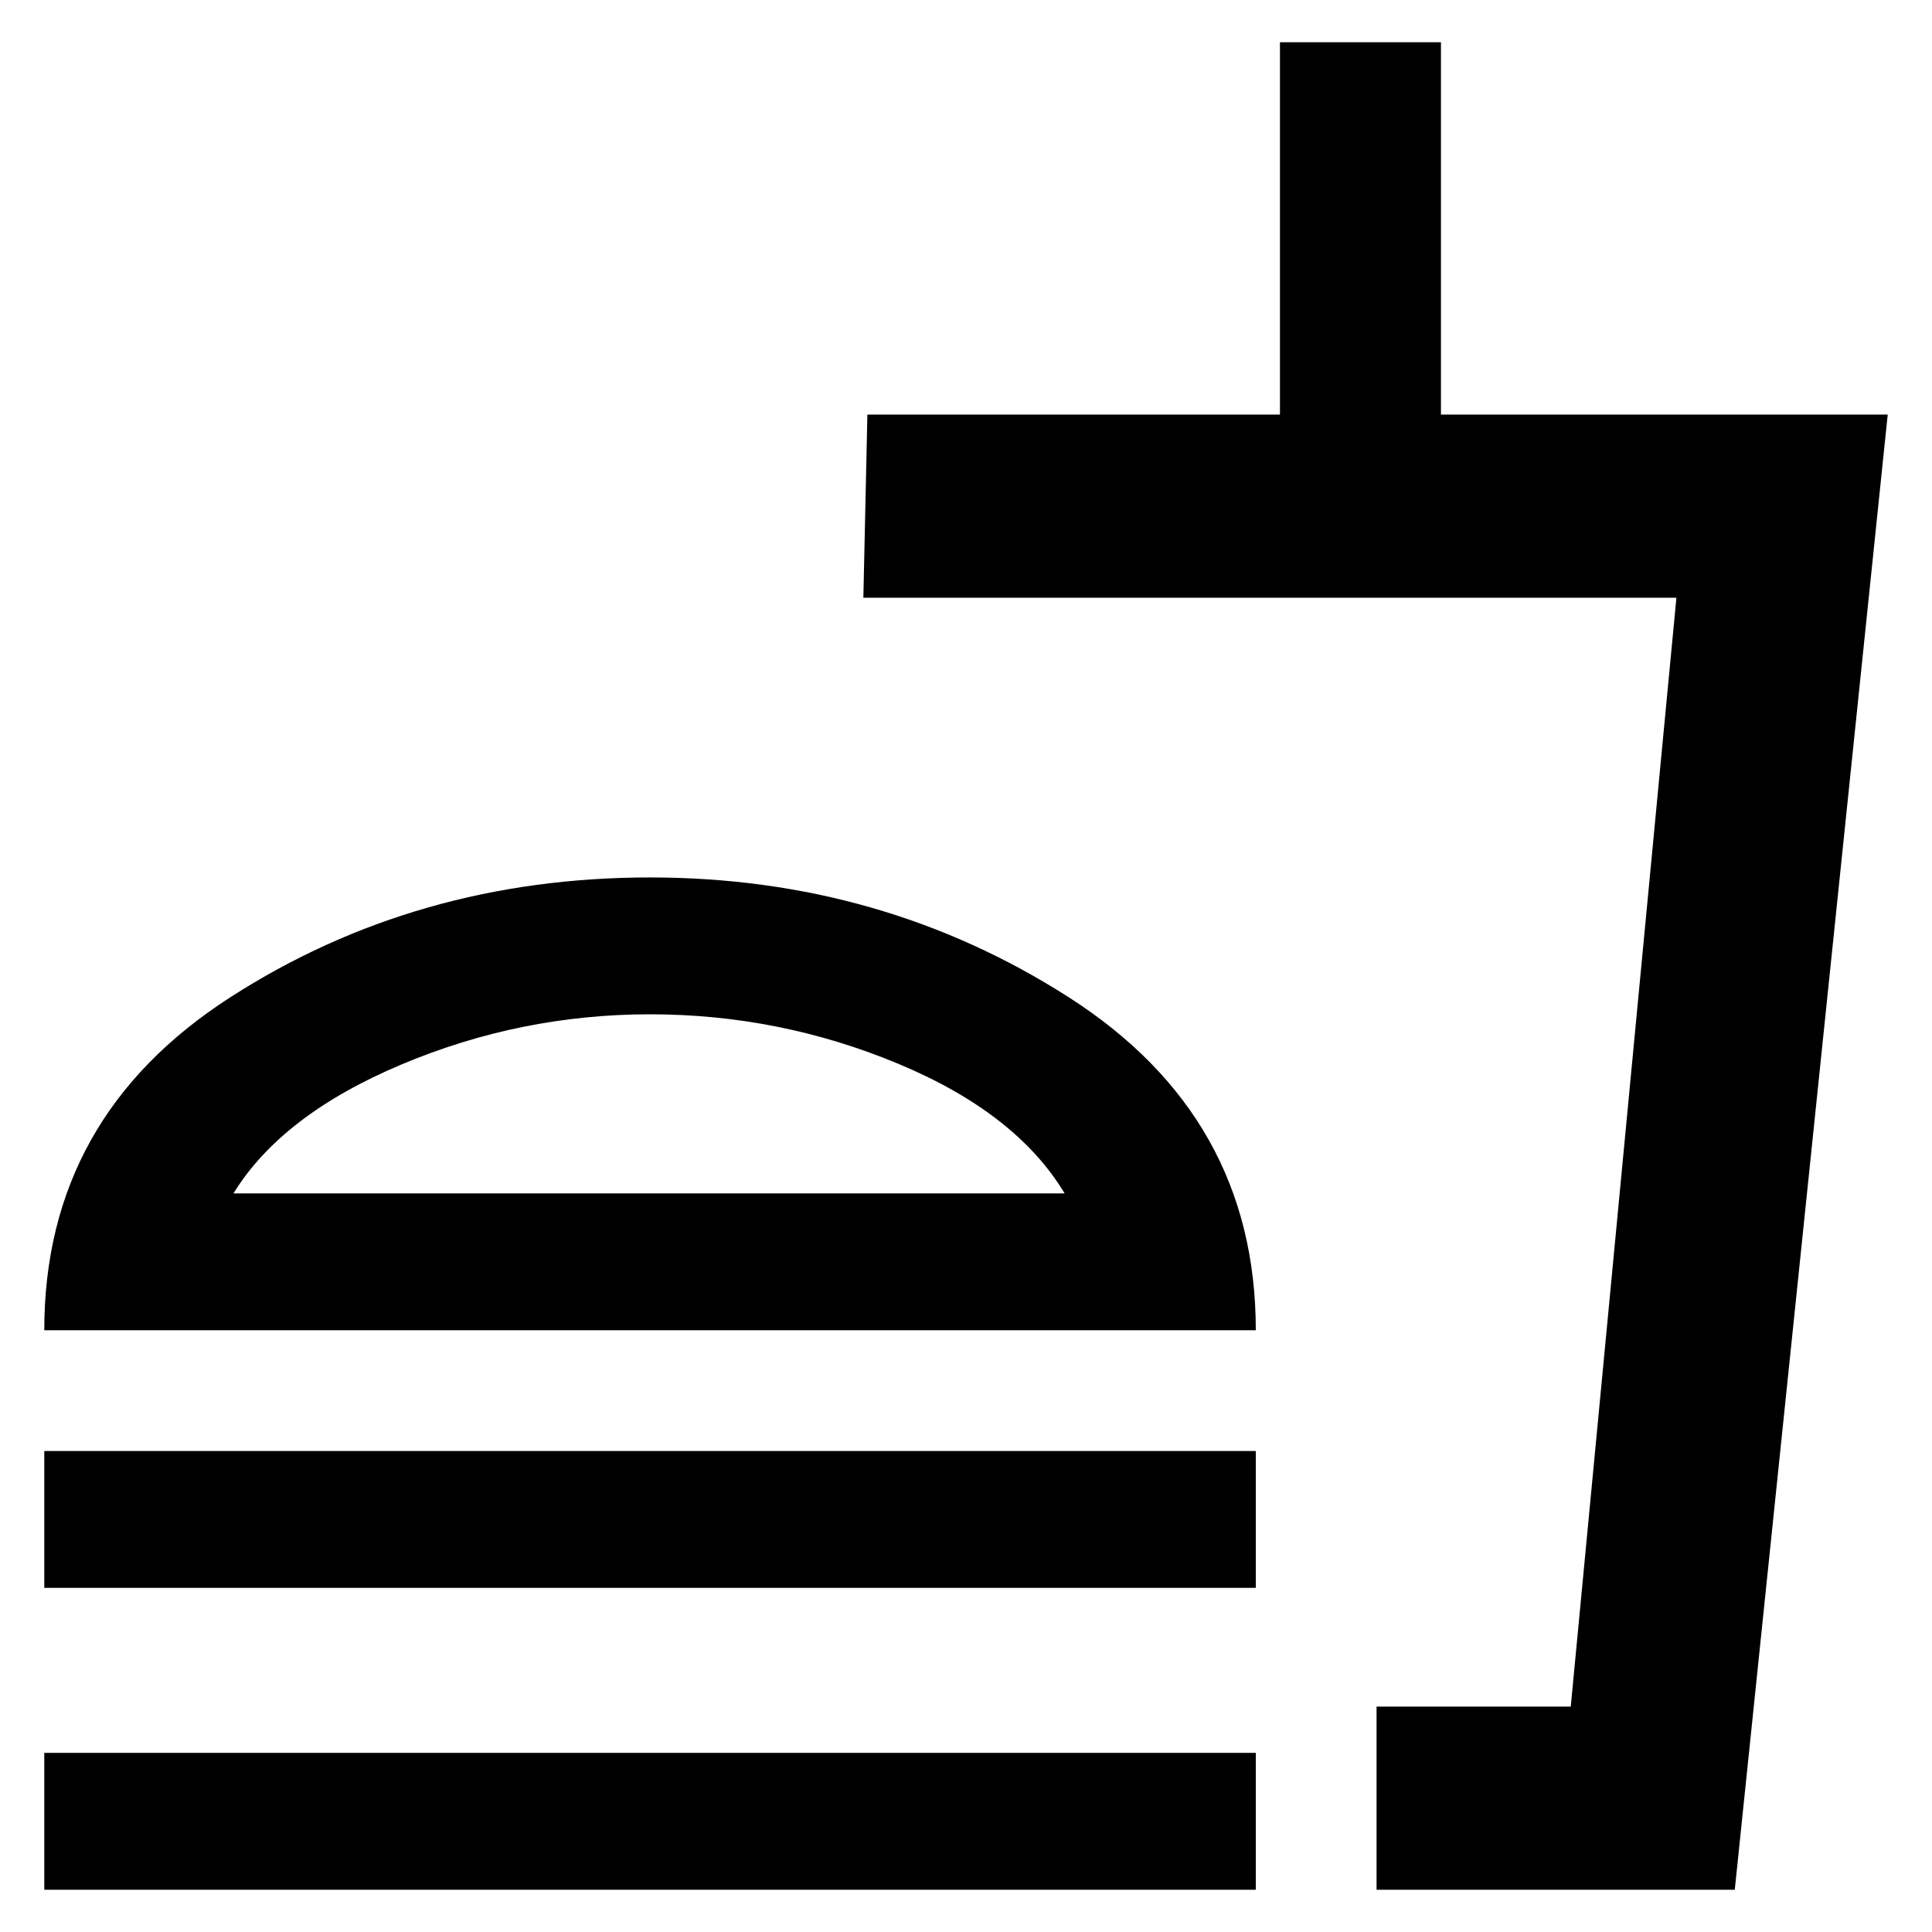 <svg xmlns="http://www.w3.org/2000/svg" height="48" viewBox="0 -960 960 960" width="48"><path d="M529-367q-24-40-82.86-64.5T322.97-456q-64.32 0-123.64 25Q140-406 116-367h413ZM22-299q0-106 92.5-165.5T323-524q115 0 208 59.5T624-299H22Zm0 128v-68h602v68H22ZM684-21v-91h96.5L833-663H429l2-91h205v-185h80v185h222L862-21H684Zm0-91h96-96ZM22-21v-68h602v68H22Zm301-346Z"/></svg>